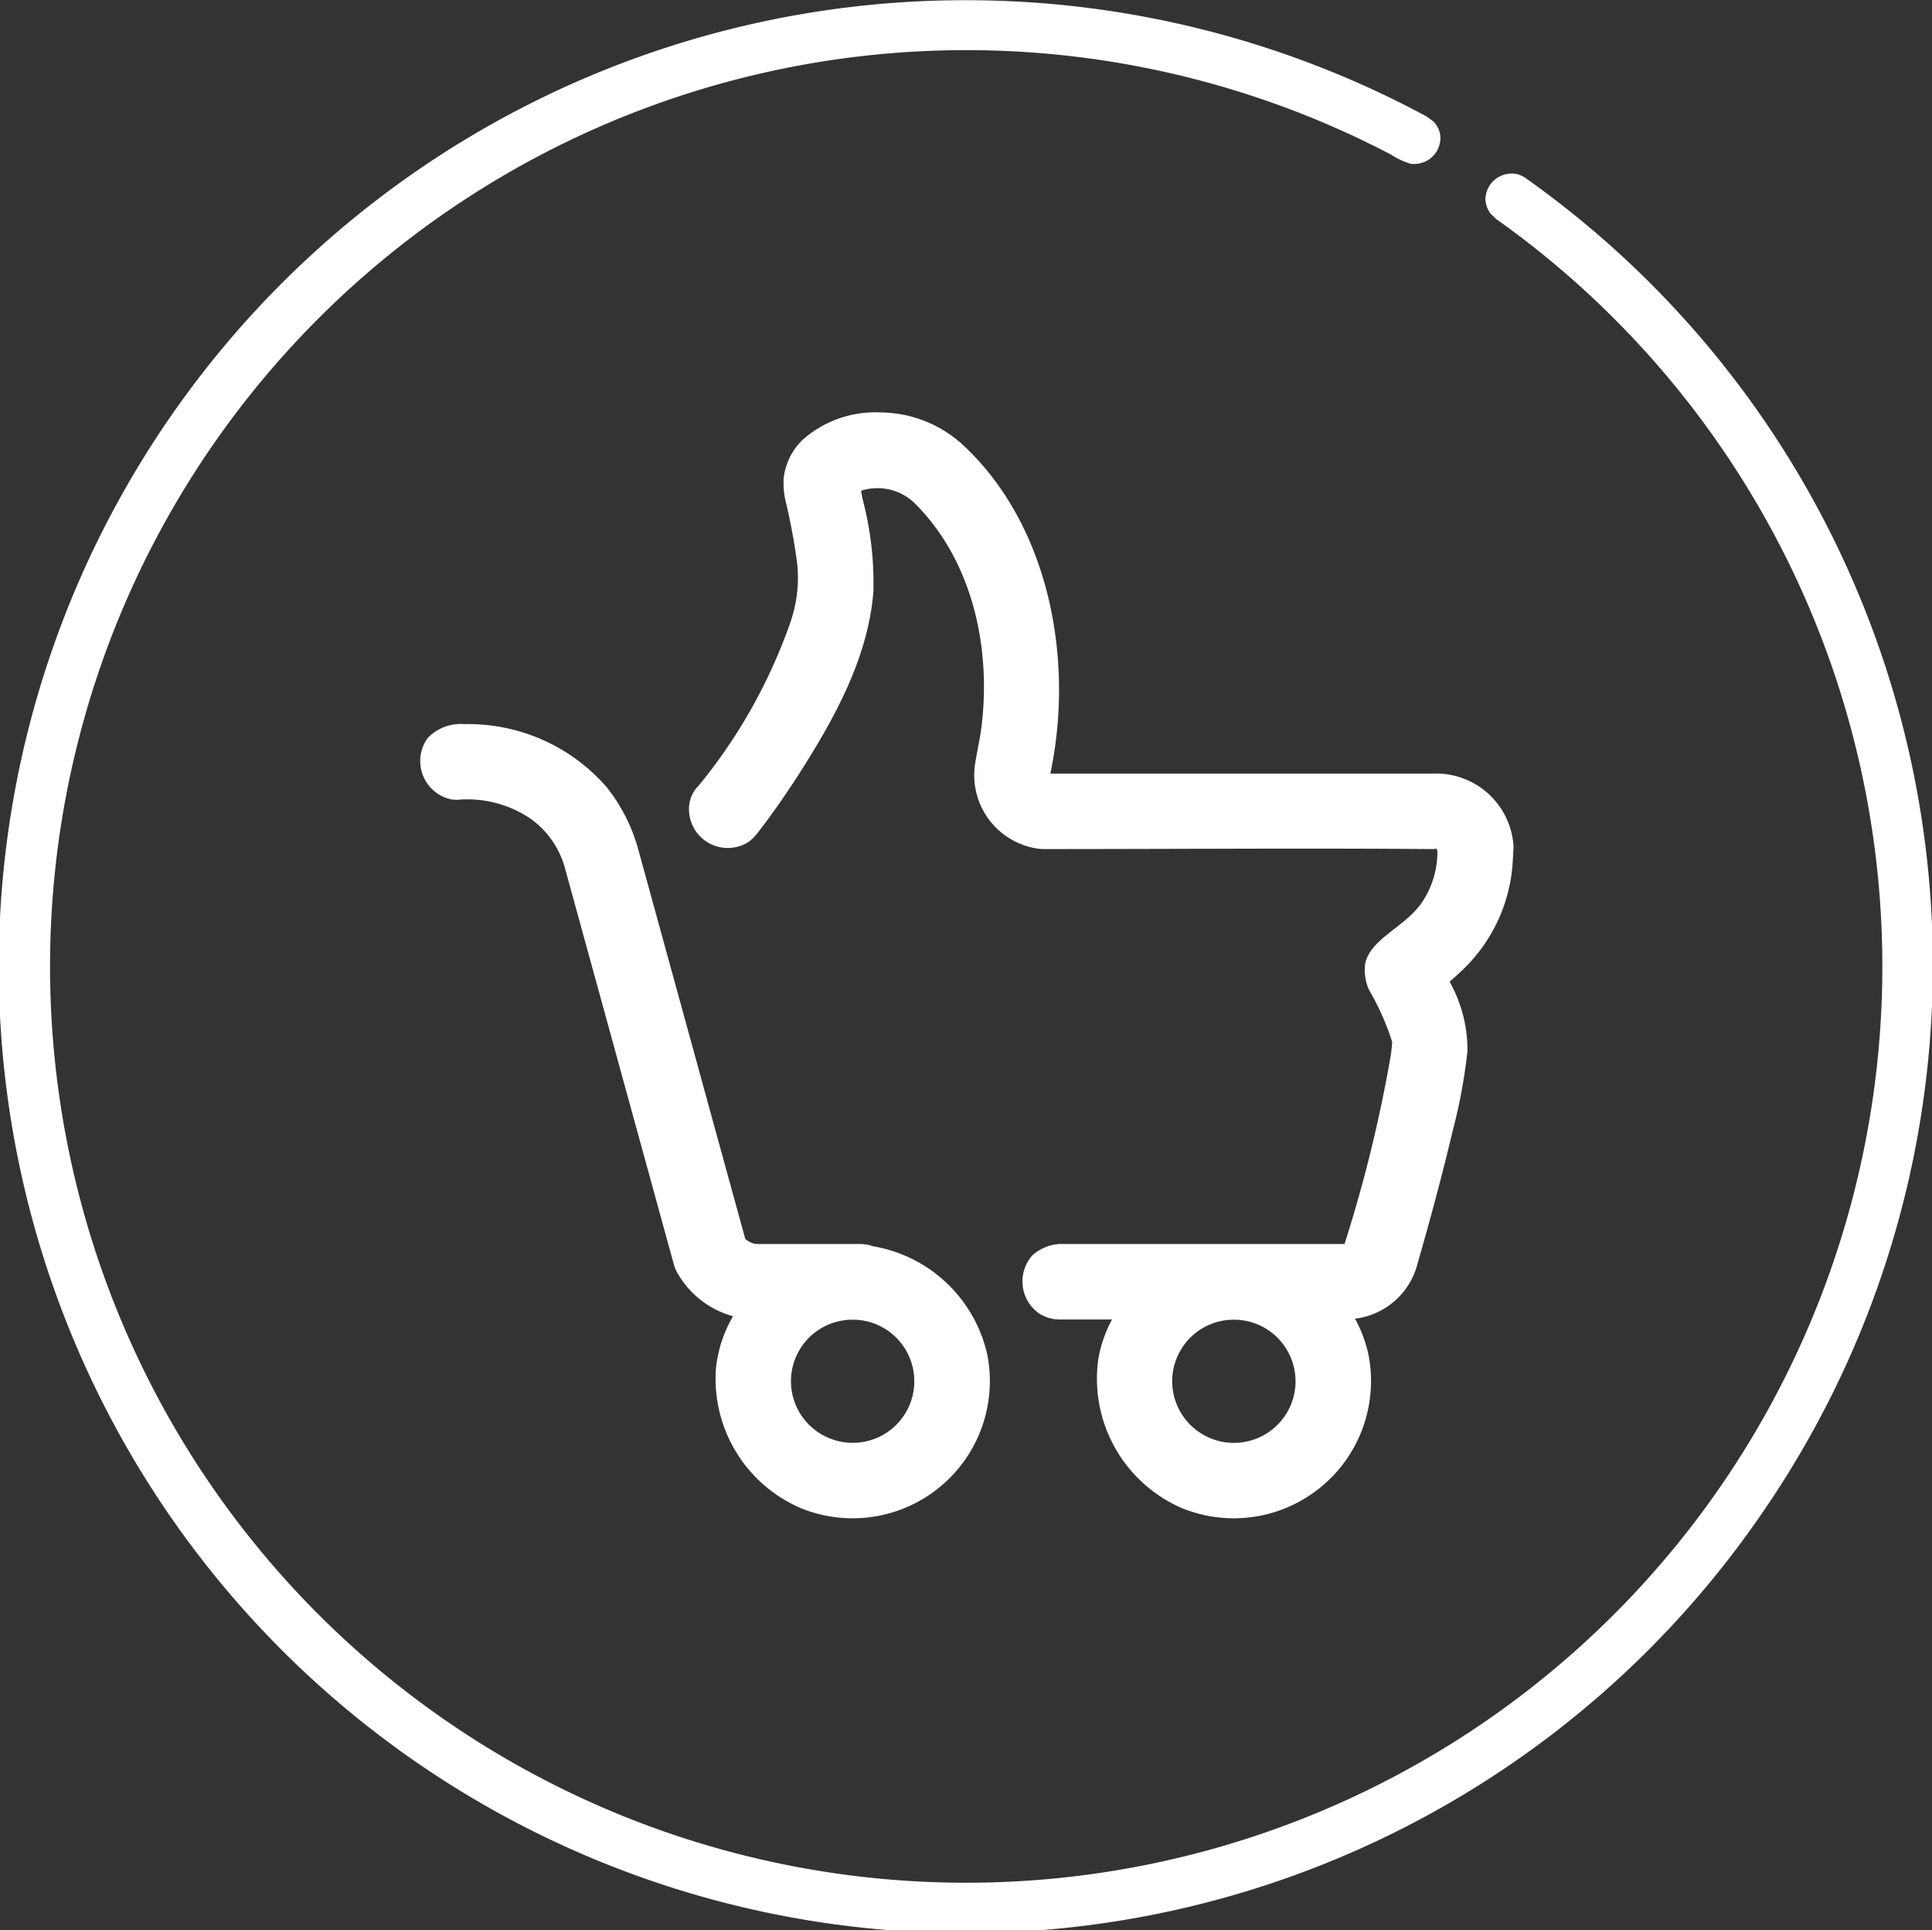 <svg xmlns="http://www.w3.org/2000/svg" width="94.969" height="94.87" viewBox="0 0 94.969 94.87">
  <rect x="0" y="0" width="94.969" height="94.87" fill="#333333" stroke="none"/>
<defs>
    <style>
      .cls-1 {
        fill: #fff;
        fill-rule: evenodd;
      }
    </style>
  </defs>
  <path id="mark_light" data-name="mark light" class="cls-1" d="M793.775,5494.21a2,2,0,0,1-.155-0.39l-5.359-19.5a4.418,4.418,0,0,0-1.648-2.37,5.53,5.53,0,0,0-3.516-.96l-0.136.01a2.452,2.452,0,0,1-.271-0.02,1.926,1.926,0,0,1-1.157-3.03,2.253,2.253,0,0,1,1.807-.67,9,9,0,0,1,6.991,3.11,8.5,8.5,0,0,1,1.474,2.81l0.029,0.09,5.3,19.29a1.039,1.039,0,0,0,.537.25h5.094a2.251,2.251,0,0,1,.535.07l0.051,0.03a6.941,6.941,0,0,1,5.687,5.37,6.746,6.746,0,0,1-9.177,7.51,6.918,6.918,0,0,1-4.167-6.88,6.336,6.336,0,0,1,.84-2.55A4.515,4.515,0,0,1,793.775,5494.21Zm7.458,8.15a3.026,3.026,0,1,0,1.238-5.81h-0.079A3.023,3.023,0,0,0,801.233,5502.36Zm33.663-29.05a4.769,4.769,0,0,1-.028.56,7.992,7.992,0,0,1-2.157,5.17c-0.293.31-.6,0.59-0.921,0.87l-0.033.03a6.845,6.845,0,0,1,.877,3.41,26.546,26.546,0,0,1-.739,3.97c-0.508,2.15-1.086,4.29-1.7,6.42l-0.011.04s0.027-.12-0.007.03a3.622,3.622,0,0,1-3.071,2.69,6.393,6.393,0,0,1,.676,1.84,6.747,6.747,0,0,1-9.185,7.47,6.928,6.928,0,0,1-4.106-7.34,6.37,6.37,0,0,1,.671-1.93h-2.583a1.894,1.894,0,0,1-.93-0.25,1.922,1.922,0,0,1-.385-2.92,2.19,2.19,0,0,1,1.315-.54h14.012a69.066,69.066,0,0,0,2.282-9.32c0.034-.24.061-0.61,0.061-0.61a12.534,12.534,0,0,0-1.129-2.54,2.359,2.359,0,0,1-.2-1.3c0.256-1.22,1.858-1.75,2.737-2.94a4.434,4.434,0,0,0,.814-2.5c0.006-.3-0.082-0.2-0.2-0.2-6.359-.05-12.719,0-19.079,0a2.47,2.47,0,0,1-.417-0.03,3.65,3.65,0,0,1-3.029-4.16c0.1-.63.25-1.27,0.326-1.91,0.456-3.88-.478-8.05-3.237-10.84a2.626,2.626,0,0,0-2.695-.67s0.046,0.24.093,0.47a16.176,16.176,0,0,1,.515,4.48c-0.258,3.28-1.941,6.3-3.742,9.1-0.627.97-1.289,1.92-2,2.83a2.333,2.333,0,0,1-.366.36,1.906,1.906,0,0,1-2.951-1.75,1.59,1.59,0,0,1,.471-1,26.326,26.326,0,0,0,4.509-8.03,6.7,6.7,0,0,0,.333-2.87,29.878,29.878,0,0,0-.586-3.15,3.978,3.978,0,0,1-.079-1.05,3.091,3.091,0,0,1,.937-1.9,5.393,5.393,0,0,1,3.827-1.34,6.059,6.059,0,0,1,4.167,1.71c4.108,3.92,5.341,10.38,4.2,15.93l-0.024.11h18.84A3.809,3.809,0,0,1,834.9,5473.31Zm-0.022.37c0-.06,0-0.09,0-0.09,0-.06-0.007-0.19,0-0.11a0.4,0.4,0,0,1-.006.2c-0.007.05-.016,0.1-0.026,0.15Zm-13.684,22.87h-0.059a3.025,3.025,0,0,0-1.142,5.82A3.027,3.027,0,1,0,821.19,5496.55Zm10-23.41a1.042,1.042,0,0,0-.011.15C831.184,5473.23,831.192,5473.13,831.19,5473.14Zm16.041,32.75a47.5,47.5,0,1,1-39.309-74.19H808.1a47.723,47.723,0,0,1,22.407,5.65l0.157,0.09,0.308,0.23a1.233,1.233,0,0,1,.329.69,1.289,1.289,0,0,1-1.453,1.38,3.545,3.545,0,0,1-.968-0.45,45.034,45.034,0,1,0,10.924,8.02,44.676,44.676,0,0,0-5.766-4.86l-0.277-.27a1.25,1.25,0,0,1-.244-0.73,1.291,1.291,0,0,1,1.609-1.19,1.593,1.593,0,0,1,.491.27A47.391,47.391,0,0,1,847.231,5505.89Z" transform="translate(-760.5 -5431.69)"/>
</svg>
